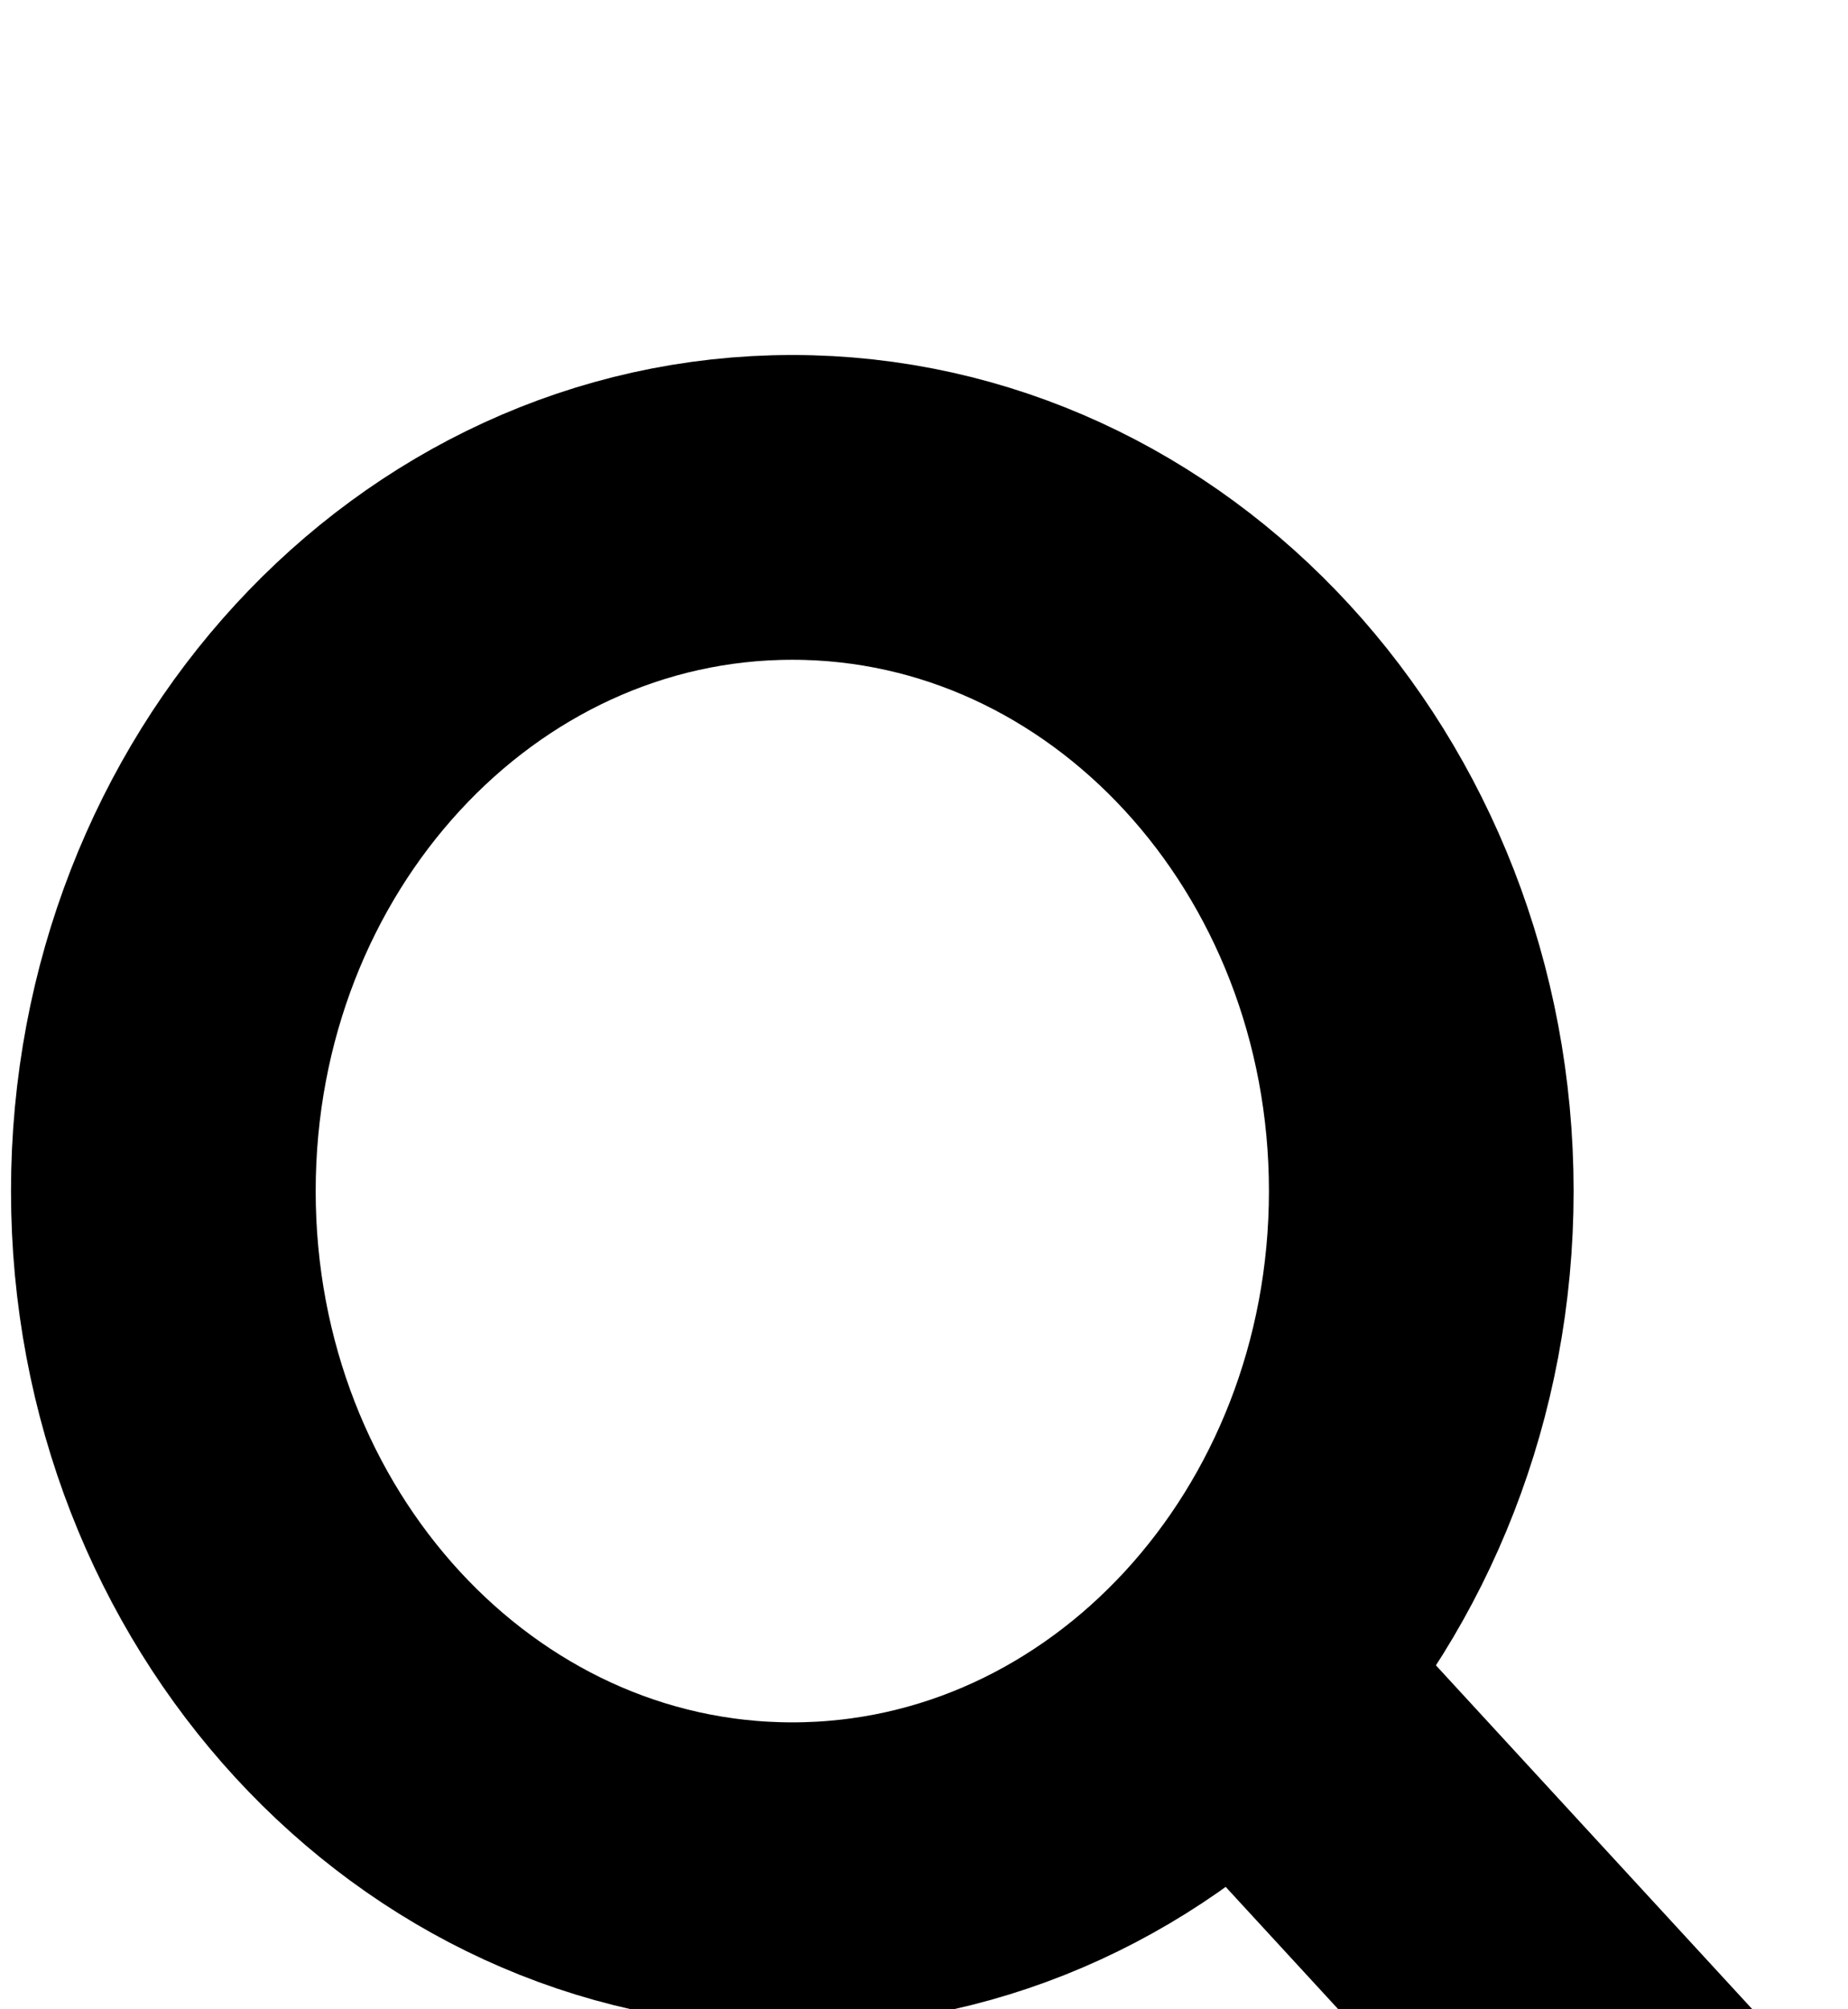 <svg width="23" height="25" viewBox="0 0 23 25" fill="none" xmlns="http://www.w3.org/2000/svg">
<g filter="url(#filter0_i_2_75)">
<path d="M16.045 17.536L20.989 22.908" stroke="black" stroke-width="3.792" stroke-linecap="round" stroke-linejoin="round"/>
<path d="M9.861 19.326C14.185 19.326 17.689 15.518 17.689 10.82C17.689 6.121 14.185 2.313 9.861 2.313C5.538 2.313 2.033 6.121 2.033 10.82C2.033 15.518 5.538 19.326 9.861 19.326Z" stroke="black" stroke-width="3.792" stroke-linecap="round" stroke-linejoin="round"/>
</g>
<defs>
<filter id="filter0_i_2_75" x="0.137" y="0.417" width="22.748" height="28.388" filterUnits="userSpaceOnUse" color-interpolation-filters="sRGB">
<feFlood flood-opacity="0" result="BackgroundImageFix"/>
<feBlend mode="normal" in="SourceGraphic" in2="BackgroundImageFix" result="shape"/>
<feColorMatrix in="SourceAlpha" type="matrix" values="0 0 0 0 0 0 0 0 0 0 0 0 0 0 0 0 0 0 127 0" result="hardAlpha"/>
<feOffset dy="4"/>
<feGaussianBlur stdDeviation="2"/>
<feComposite in2="hardAlpha" operator="arithmetic" k2="-1" k3="1"/>
<feColorMatrix type="matrix" values="0 0 0 0 0 0 0 0 0 0 0 0 0 0 0 0 0 0 0.25 0"/>
<feBlend mode="normal" in2="shape" result="effect1_innerShadow_2_75"/>
</filter>
</defs>
</svg>
